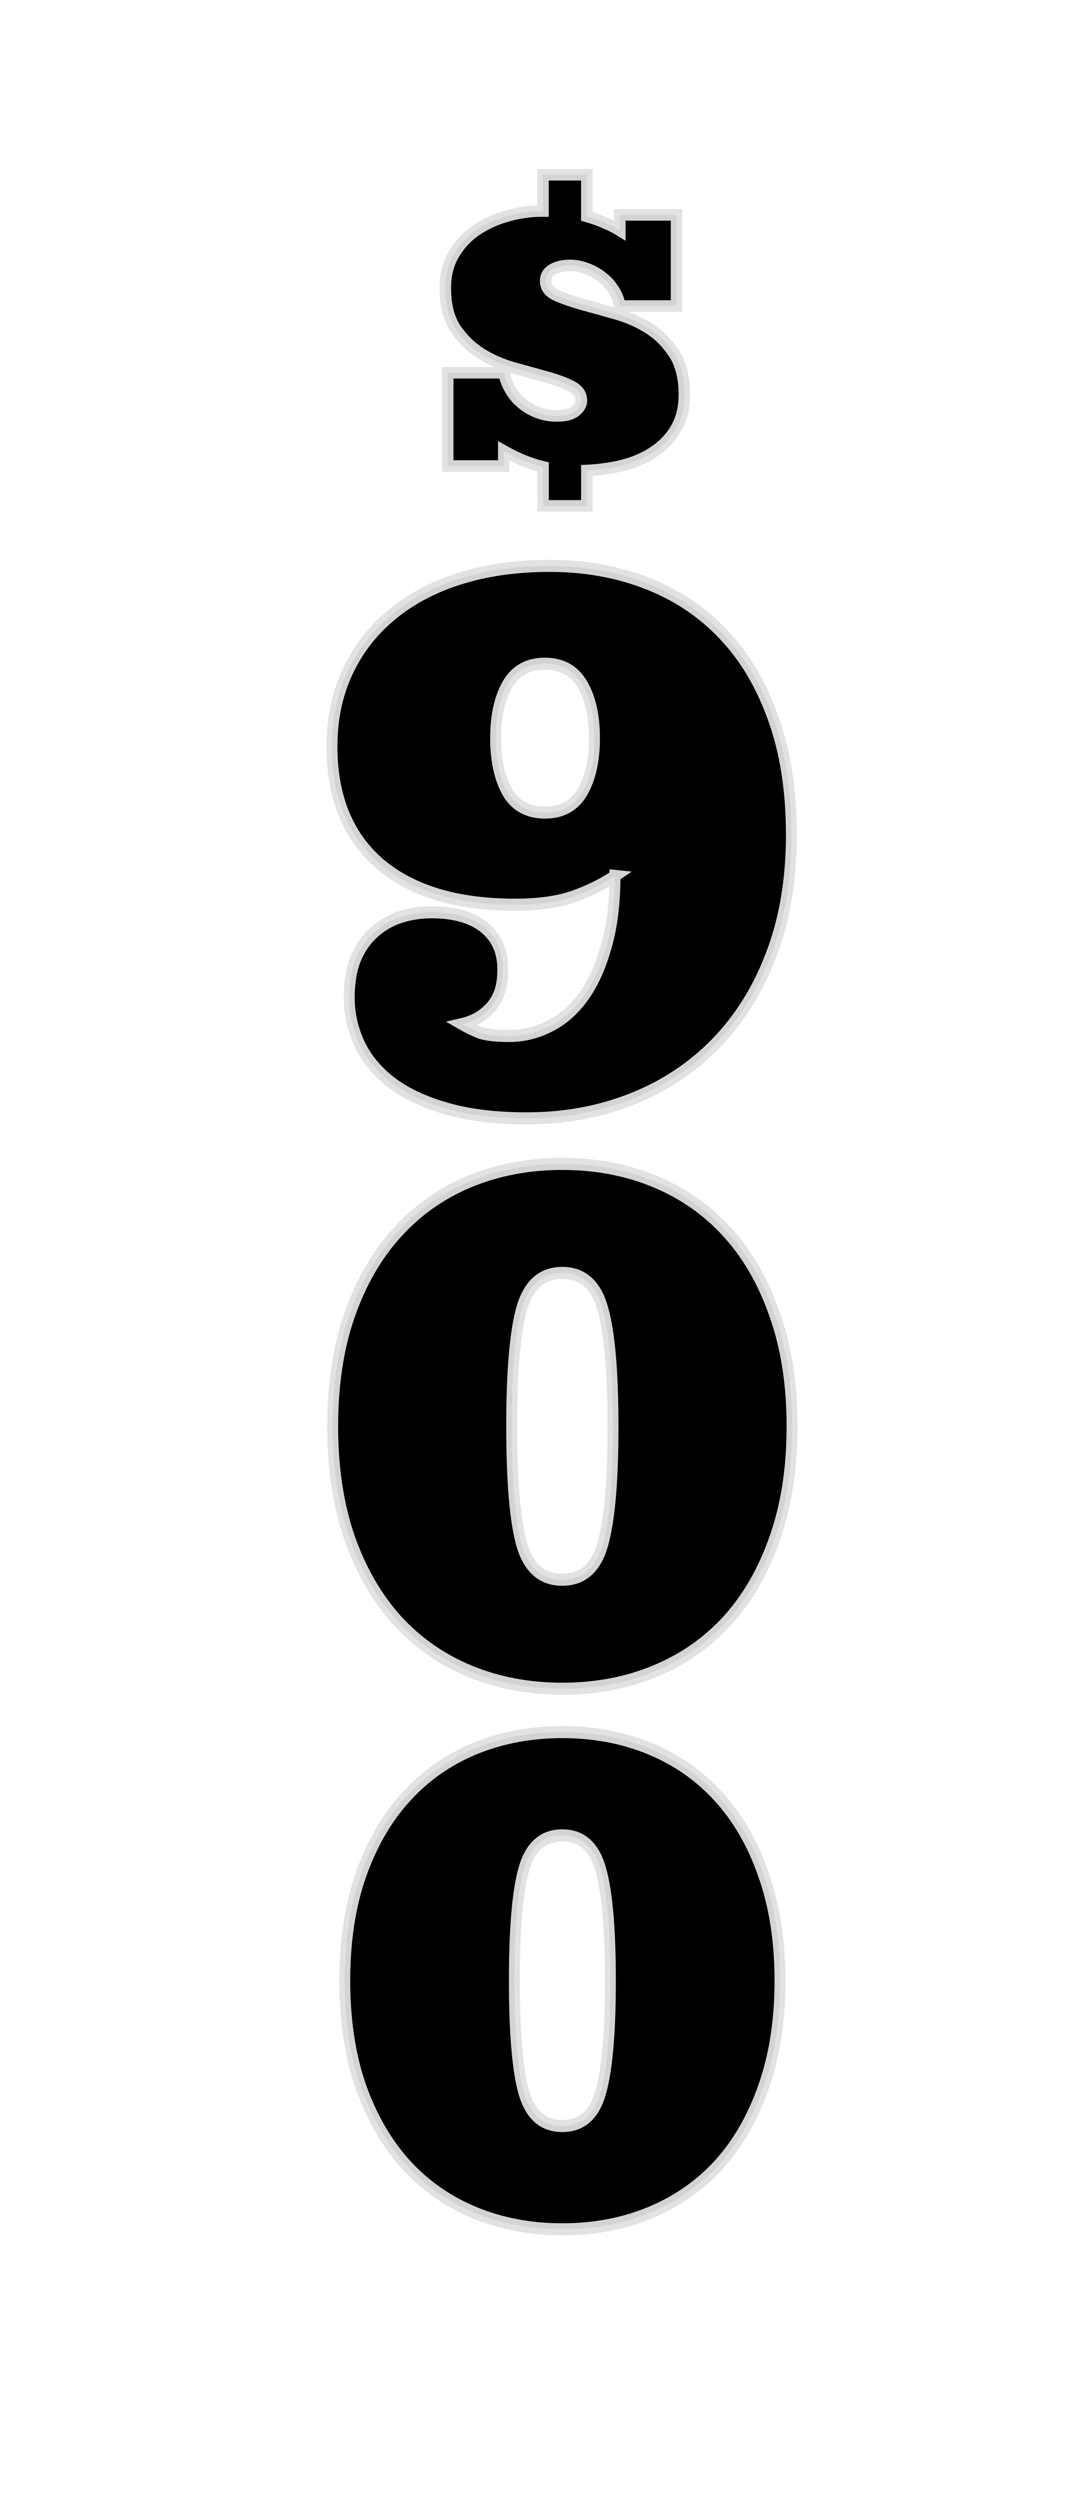 <svg width="116.69" height="271.51" version="1.1" viewBox="0 0 30.874 71.838" xmlns="http://www.w3.org/2000/svg">
 <g filter="url(#filter872)" stroke="#e0e0e0" stroke-opacity=".94" stroke-width=".331" style="font-variant-caps:normal;font-variant-east-asian:normal;font-variant-ligatures:normal;font-variant-numeric:normal" aria-label="$">
  <path d="m14.811 12.616q-0.546-0.13-1.129-0.459v0.434h-1.612v-2.679h1.612q0.136 0.583 0.564 0.912 0.428 0.329 0.961 0.329 0.366 0 0.533-0.136 0.174-0.143 0.174-0.304 0-0.267-0.291-0.415-0.291-0.149-0.726-0.267-0.428-0.118-0.936-0.26t-0.943-0.415q-0.428-0.273-0.726-0.713-0.291-0.446-0.291-1.172 0-0.533 0.229-0.936 0.229-0.409 0.614-0.688 0.391-0.279 0.899-0.428 0.508-0.155 1.067-0.155v-1.042h1.259v1.197q0.304 0.087 0.546 0.198 0.242 0.105 0.403 0.205v-0.446h1.631v2.617h-1.631q-0.037-0.254-0.18-0.465-0.136-0.217-0.335-0.366-0.192-0.155-0.434-0.242-0.242-0.093-0.484-0.093-0.304 0-0.502 0.118-0.198 0.112-0.198 0.329 0 0.267 0.298 0.409 0.304 0.136 0.738 0.26 0.44 0.118 0.961 0.267 0.521 0.143 0.955 0.415 0.44 0.273 0.738 0.732 0.298 0.453 0.298 1.191 0 0.546-0.229 0.949-0.223 0.397-0.614 0.664-0.384 0.267-0.893 0.403-0.508 0.13-1.067 0.155v1.017h-1.259z" stroke="#e0e0e0" stroke-opacity=".94" stroke-width=".331" style="font-variant-caps:normal;font-variant-east-asian:normal;font-variant-ligatures:normal;font-variant-numeric:normal"/>
 </g>
 <defs>
  <filter id="filter860" color-interpolation-filters="sRGB">
   <feFlood flood-color="rgb(0,0,0)" flood-opacity=".329" result="flood"/>
   <feComposite in="flood" in2="SourceGraphic" operator="in" result="composite1"/>
   <feGaussianBlur in="composite1" result="blur"/>
   <feOffset dx="0.8" dy="0.8" result="offset"/>
   <feComposite in="SourceGraphic" in2="offset" result="composite2"/>
  </filter>
  <filter id="filter872" color-interpolation-filters="sRGB">
   <feFlood flood-color="rgb(0,0,0)" flood-opacity=".329" result="flood"/>
   <feComposite in="flood" in2="SourceGraphic" operator="in" result="composite1"/>
   <feGaussianBlur in="composite1" result="blur"/>
   <feOffset dx="0.8" dy="0.8" result="offset"/>
   <feComposite in="SourceGraphic" in2="offset" result="composite2"/>
  </filter>
 </defs>
 <g transform="matrix(.907 0 0 1 1.027 1.963)" filter="url(#filter860)" stroke="#e0e0e0" stroke-opacity=".94" stroke-width=".347" aria-label=" 9 0 0">
  <path d="m17.56 22.407q-0.548 0.341-1.302 0.589-0.744 0.238-1.871 0.238-2.77 0-4.289-1.178-1.509-1.189-1.509-3.369 0-1.189 0.496-2.15 0.496-0.961 1.395-1.633 0.899-0.682 2.17-1.044t2.842-0.362q1.664 0 3.07 0.496 1.416 0.496 2.429 1.468 1.013 0.961 1.581 2.408 0.579 1.447 0.579 3.359 0 1.922-0.641 3.442-0.63 1.509-1.767 2.563-1.127 1.044-2.667 1.592-1.53 0.548-3.307 0.548-1.478 0-2.542-0.279-1.054-0.269-1.747-0.744-0.682-0.475-1.013-1.106-0.331-0.641-0.331-1.344 0-0.651 0.207-1.116 0.217-0.465 0.589-0.765 0.372-0.3 0.837-0.434 0.465-0.134 0.972-0.134 1.085 0 1.674 0.434 0.589 0.434 0.589 1.209 0 0.424-0.124 0.703-0.124 0.279-0.331 0.455-0.196 0.176-0.424 0.279-0.217 0.093-0.413 0.134 0.238 0.124 0.537 0.238 0.31 0.103 0.951 0.103 0.672 0 1.282-0.279 0.62-0.279 1.075-0.848t0.723-1.437q0.279-0.868 0.279-2.036zm-2.222-6.098q-0.806 0-1.189 0.599-0.372 0.589-0.372 1.54 0 0.951 0.372 1.55 0.382 0.589 1.189 0.589t1.189-0.589q0.382-0.599 0.382-1.55 0-0.951-0.382-1.54-0.382-0.599-1.189-0.599z" style="font-variant-caps:normal;font-variant-east-asian:normal;font-variant-ligatures:normal;font-variant-numeric:normal"/>
  <path d="m8.611 38.224q0-1.807 0.54-3.211 0.55-1.414 1.512-2.366 0.962-0.962 2.298-1.463 1.345-0.501 2.926-0.501 1.591 0 2.926 0.501 1.345 0.501 2.307 1.463 0.962 0.952 1.502 2.366 0.55 1.404 0.55 3.211t-0.55 3.22q-0.54 1.404-1.502 2.366-0.962 0.952-2.307 1.453-1.335 0.501-2.926 0.501-1.581 0-2.926-0.501-1.335-0.501-2.298-1.453-0.962-0.962-1.512-2.366-0.54-1.414-0.54-3.22zm5.675 0q0 2.357 0.314 3.387 0.324 1.021 1.286 1.021 0.972 0 1.286-1.021 0.324-1.031 0.324-3.387t-0.324-3.378q-0.314-1.031-1.286-1.031-0.962 0-1.286 1.031-0.314 1.021-0.314 3.378z" style="font-variant-caps:normal;font-variant-east-asian:normal;font-variant-ligatures:normal;font-variant-numeric:normal"/>
  <path d="m8.994 54.154q0-1.712 0.512-3.042 0.521-1.339 1.433-2.242 0.912-0.912 2.177-1.386 1.274-0.474 2.772-0.474 1.507 0 2.772 0.474 1.274 0.474 2.186 1.386 0.912 0.902 1.423 2.242 0.521 1.33 0.521 3.042t-0.521 3.051q-0.512 1.33-1.423 2.242-0.912 0.902-2.186 1.377-1.265 0.474-2.772 0.474-1.498 0-2.772-0.474-1.265-0.474-2.177-1.377-0.912-0.912-1.433-2.242-0.512-1.339-0.512-3.051zm5.377 0q0 2.232 0.298 3.209 0.307 0.967 1.218 0.967 0.921 0 1.219-0.967 0.307-0.977 0.307-3.209t-0.307-3.2q-0.298-0.977-1.219-0.977-0.912 0-1.218 0.977-0.298 0.967-0.298 3.2z" style="font-variant-caps:normal;font-variant-east-asian:normal;font-variant-ligatures:normal;font-variant-numeric:normal"/>
 </g>
</svg>
